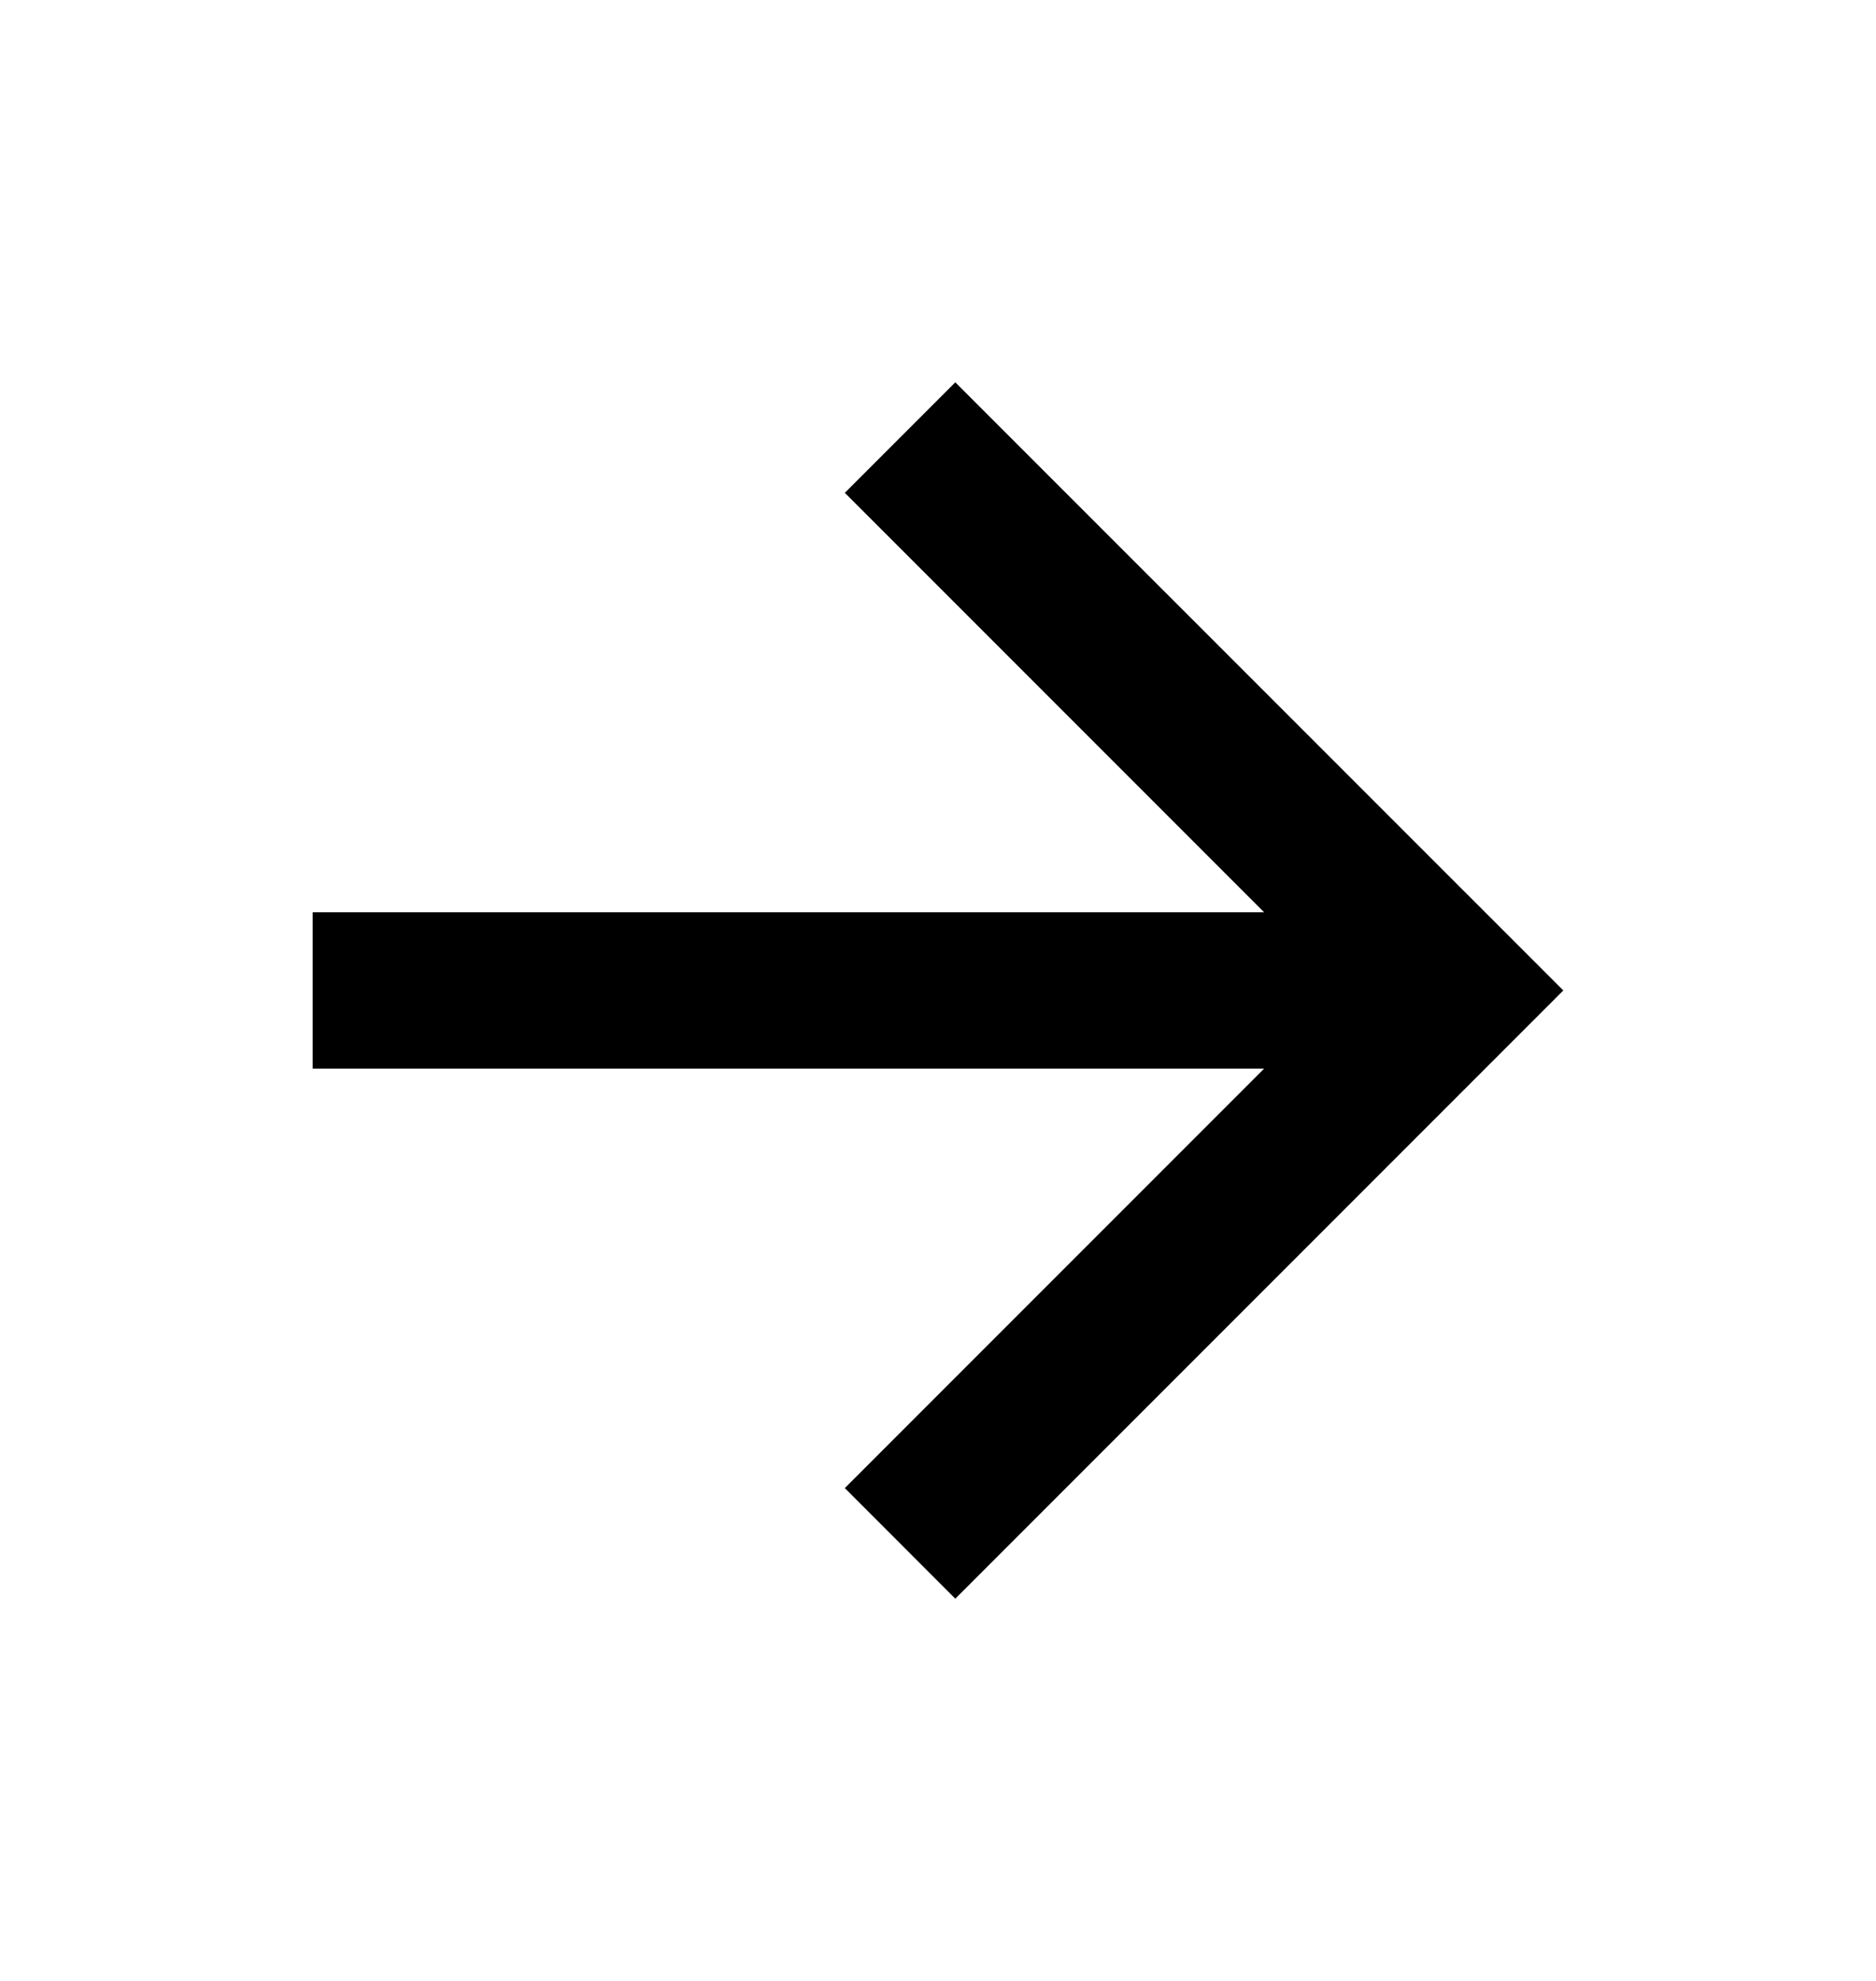 <svg width="18" height="19" viewBox="0 0 18 19" fill="none" xmlns="http://www.w3.org/2000/svg">
<path d="M12.129 8.75L8.106 4.727L9.166 3.667L15 9.5L9.166 15.334L8.106 14.273L12.129 10.25H3V8.75H12.129Z" fill="current"/>
</svg>
